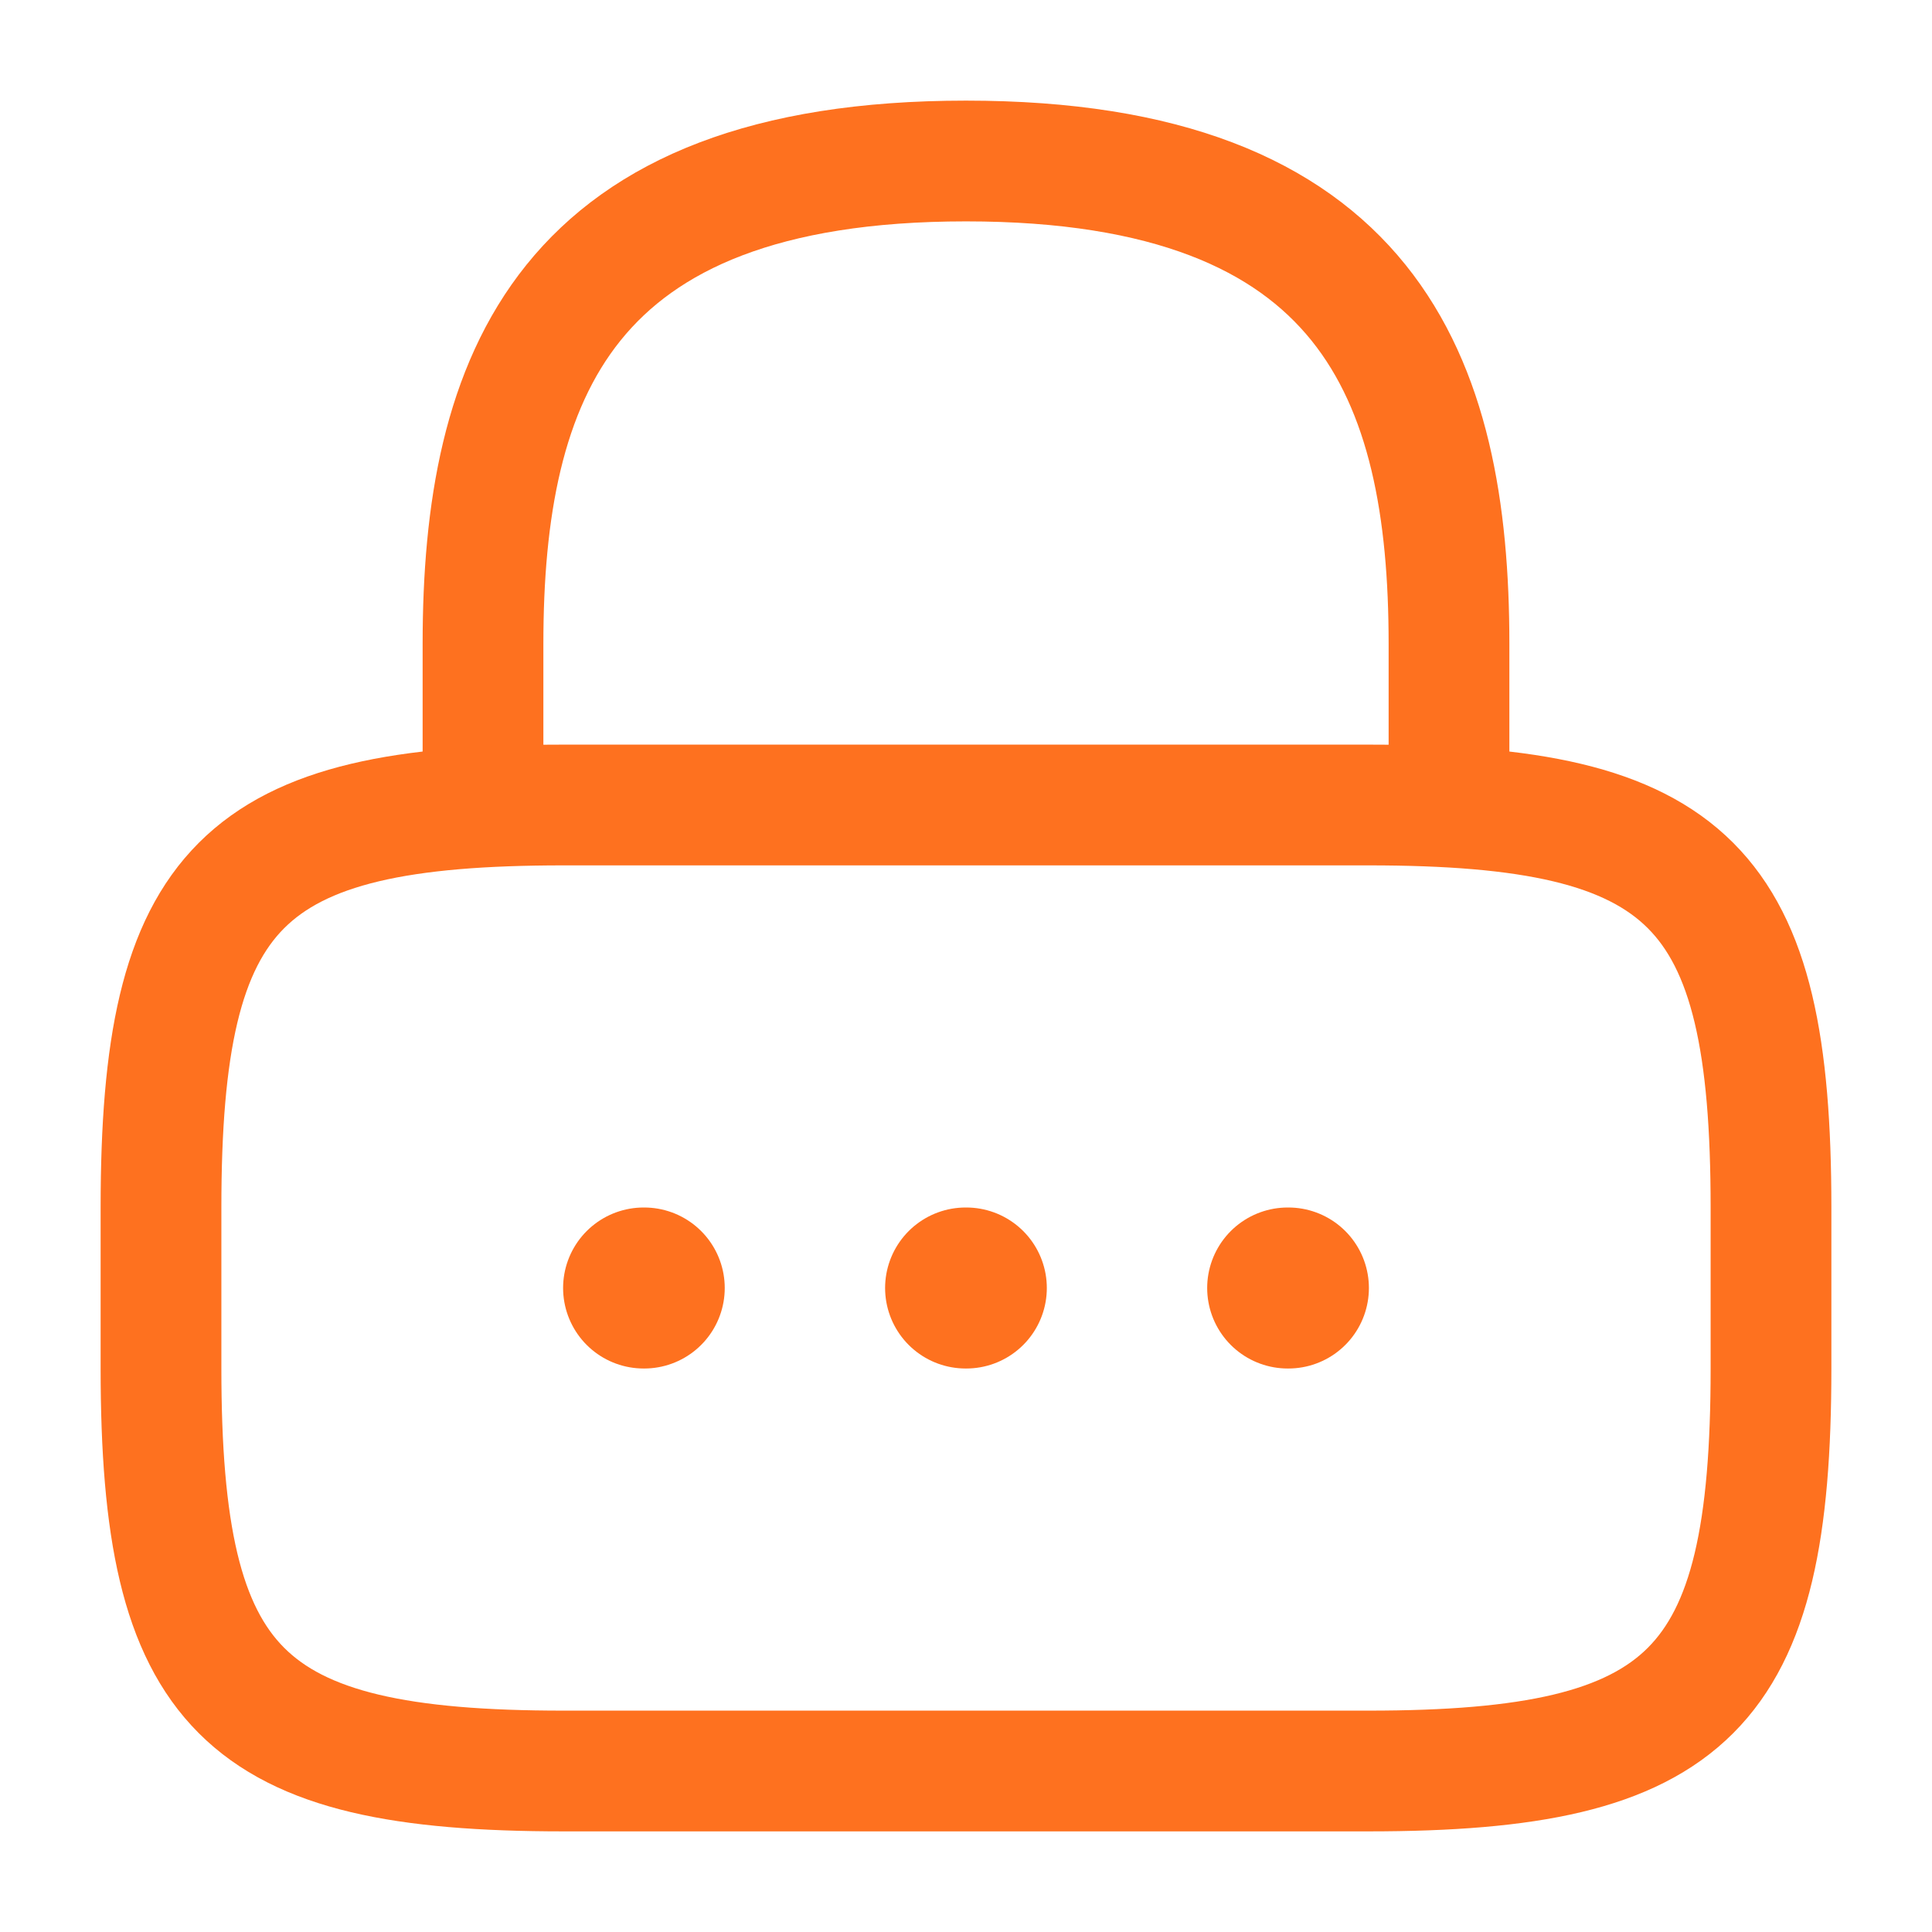<svg width="24" height="24" viewBox="0 0 24 24" fill="none" xmlns="http://www.w3.org/2000/svg">
<path d="M6 10V8C6 4.69 7 2 12 2C17 2 18 4.69 18 8V10" stroke="#FE711F" stroke-width="1.5" stroke-linecap="round" stroke-linejoin="round"/>
<path d="M17 22H7C3 22 2 21 2 17V15C2 11 3 10 7 10H17C21 10 22 11 22 15V17C22 21 21 22 17 22Z" stroke="#FE711F" stroke-width="1.5" stroke-linecap="round" stroke-linejoin="round"/>
<path d="M15.996 16H16.005" stroke="#FE711F" stroke-width="2" stroke-linecap="round" stroke-linejoin="round"/>
<path d="M11.995 16H12.004" stroke="#FE711F" stroke-width="2" stroke-linecap="round" stroke-linejoin="round"/>
<path d="M7.995 16H8.003" stroke="#FE711F" stroke-width="2" stroke-linecap="round" stroke-linejoin="round"/>
</svg>
